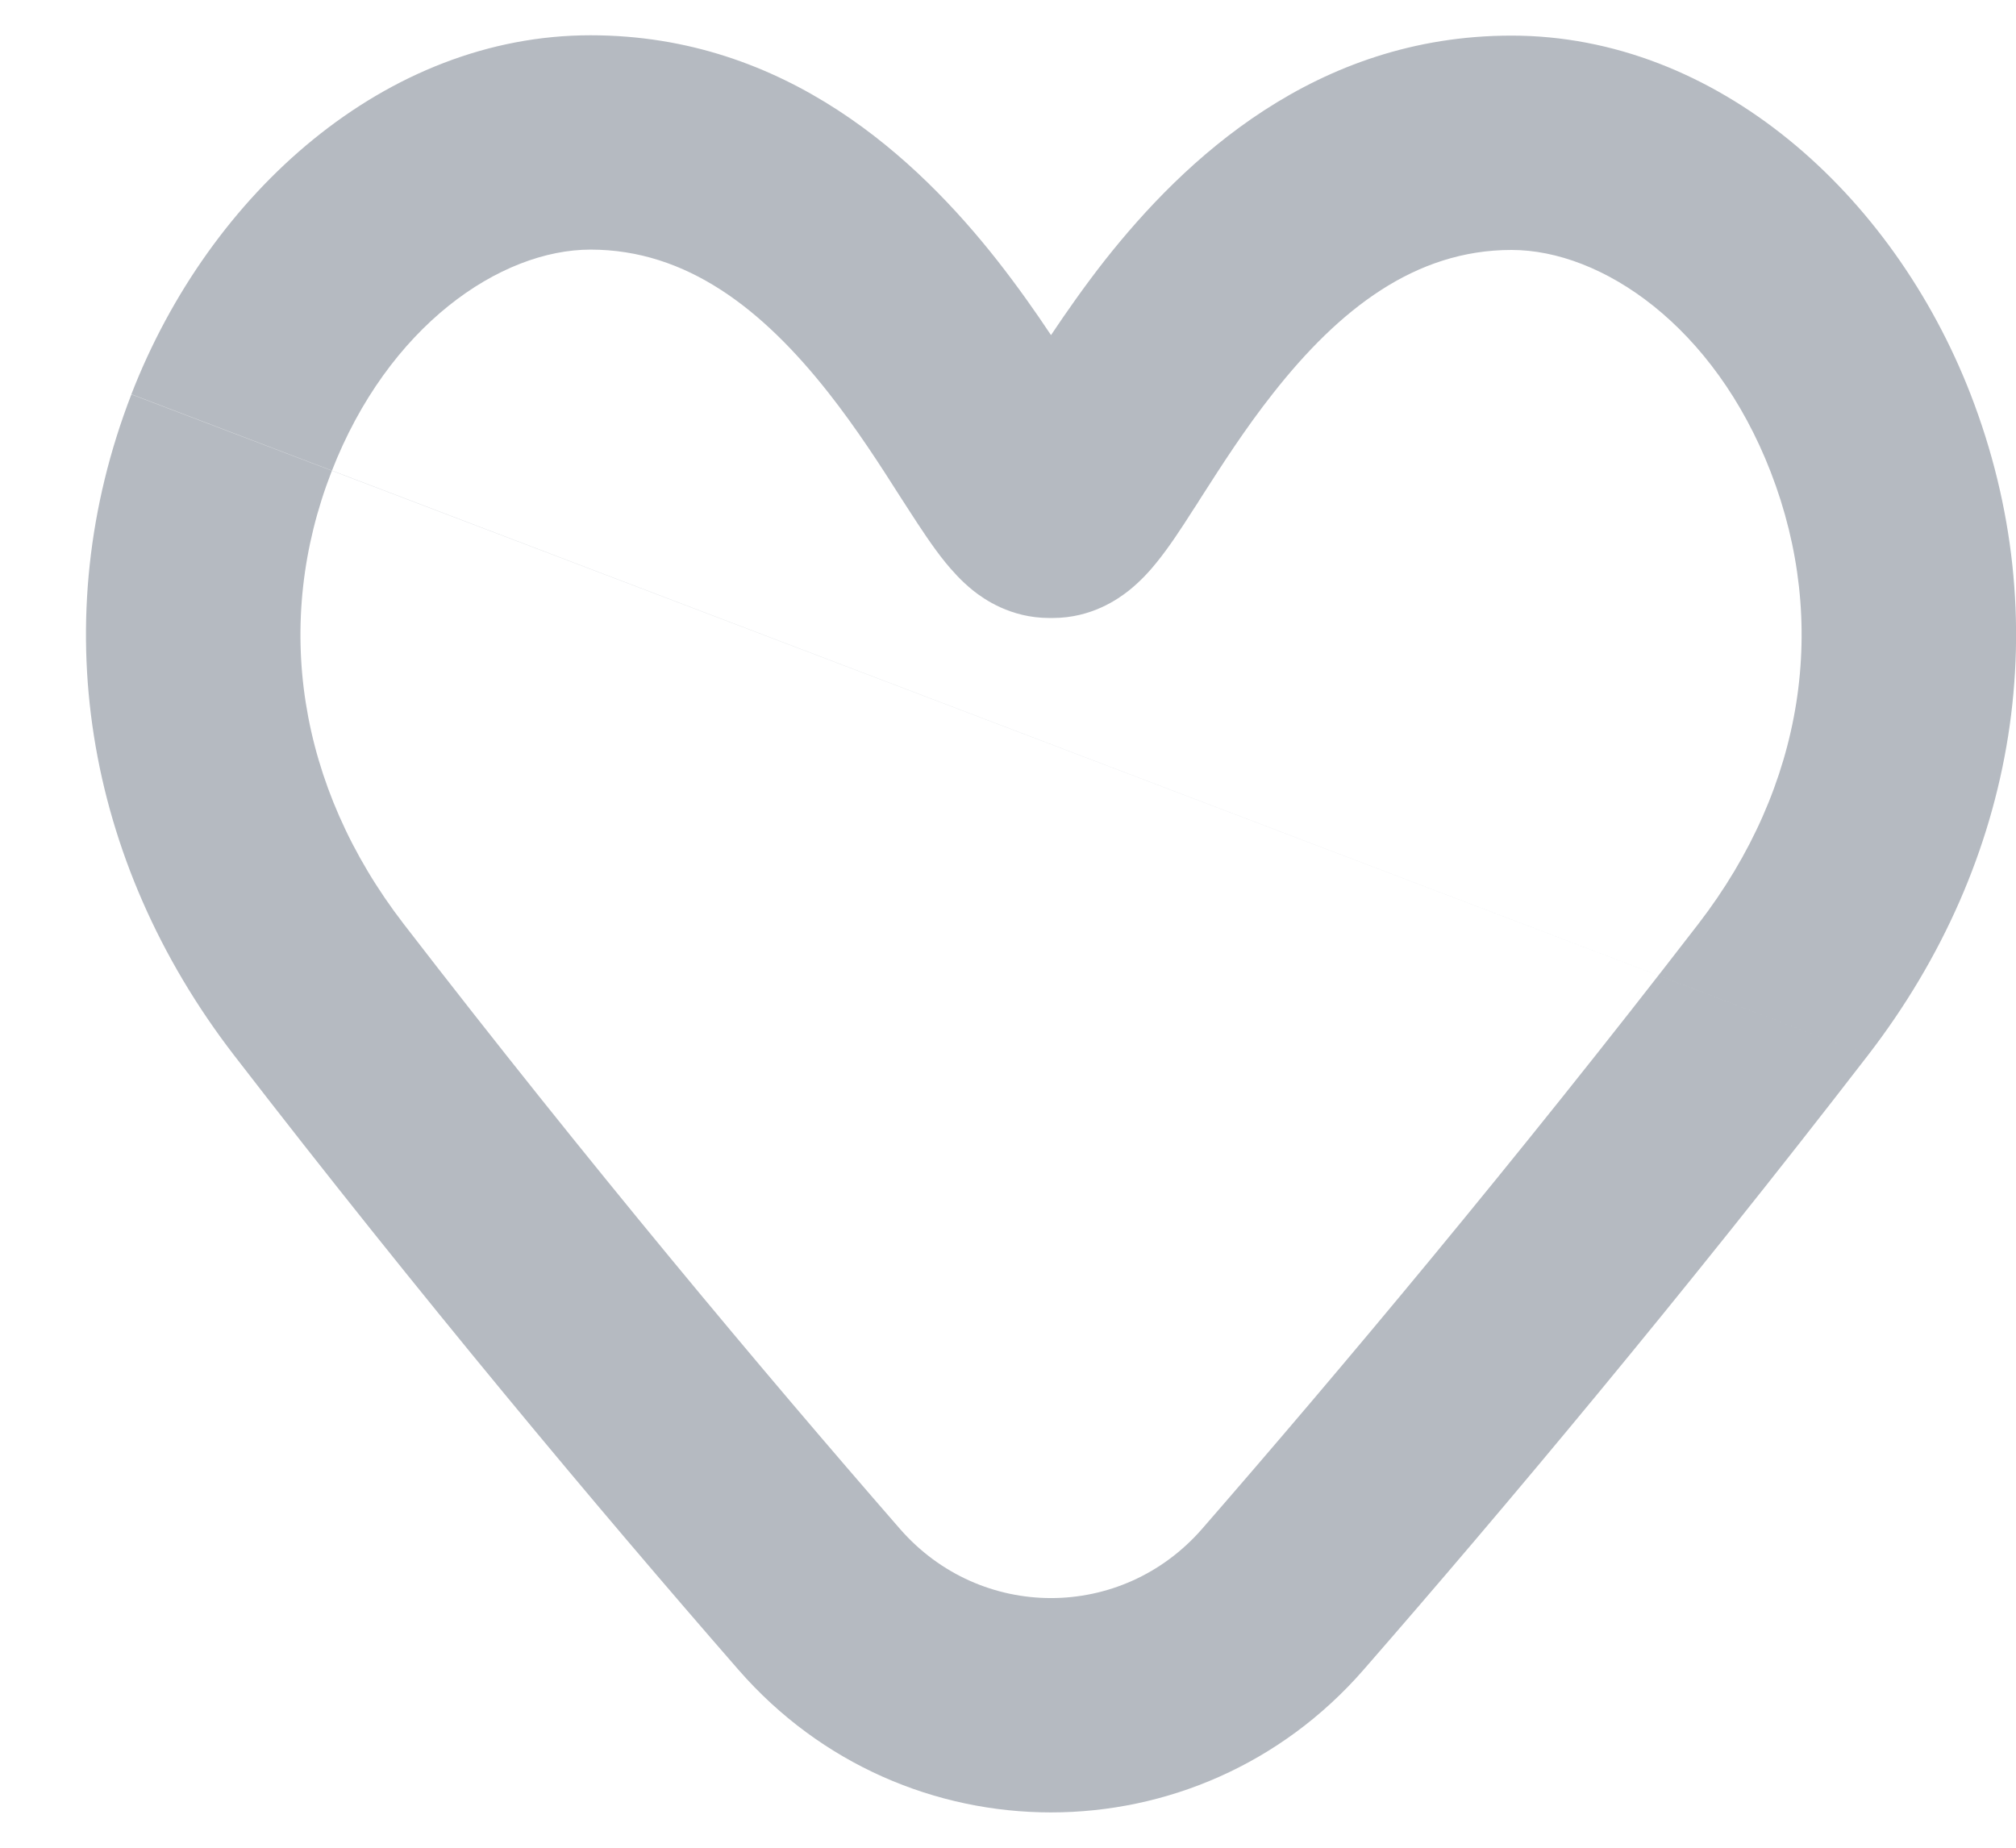 <svg width="12" height="11" viewBox="0 0 12 11" fill="none" xmlns="http://www.w3.org/2000/svg">
<path fill-rule="evenodd" clip-rule="evenodd" d="M3.515 1.486C2.979 1.486 2.31 1.939 1.973 2.809L1.973 2.809C1.625 3.705 1.769 4.679 2.404 5.502L2.404 5.502C3.499 6.922 4.536 8.159 5.357 9.102C5.836 9.651 6.676 9.651 7.155 9.102C7.976 8.158 9.014 6.921 10.108 5.502L10.108 5.502C10.743 4.679 10.887 3.706 10.54 2.81C10.203 1.94 9.534 1.488 8.997 1.488C8.422 1.488 7.97 1.843 7.579 2.34C7.41 2.554 7.274 2.767 7.149 2.962C7.132 2.99 7.114 3.017 7.097 3.043C7.034 3.142 6.959 3.257 6.885 3.348C6.849 3.393 6.792 3.458 6.719 3.516C6.656 3.566 6.497 3.679 6.267 3.679H6.245C6.015 3.679 5.856 3.566 5.794 3.517C5.72 3.458 5.664 3.393 5.627 3.348C5.553 3.257 5.478 3.142 5.414 3.043C5.397 3.016 5.379 2.989 5.361 2.961C5.237 2.766 5.1 2.553 4.932 2.339C4.54 1.841 4.088 1.486 3.515 1.486ZM0.782 2.347C1.247 1.148 2.297 0.21 3.515 0.21C4.683 0.21 5.464 0.951 5.935 1.549C6.055 1.702 6.163 1.855 6.256 1.995C6.349 1.856 6.456 1.703 6.576 1.55C7.048 0.952 7.828 0.212 8.997 0.212C10.215 0.212 11.265 1.149 11.73 2.348L11.73 2.348C12.247 3.683 12.012 5.124 11.119 6.282M5.889 2.55C5.889 2.55 5.889 2.549 5.89 2.548C5.889 2.549 5.889 2.55 5.889 2.55ZM6.621 2.547C6.622 2.549 6.623 2.55 6.623 2.55C6.623 2.55 6.622 2.549 6.621 2.547ZM0.782 2.348C0.265 3.683 0.501 5.124 1.393 6.282C2.507 7.726 3.561 8.983 4.395 9.94C5.382 11.073 7.13 11.073 8.117 9.94C8.952 8.982 10.006 7.725 11.119 6.282" fill="#B5BAC1"/>
</svg>
